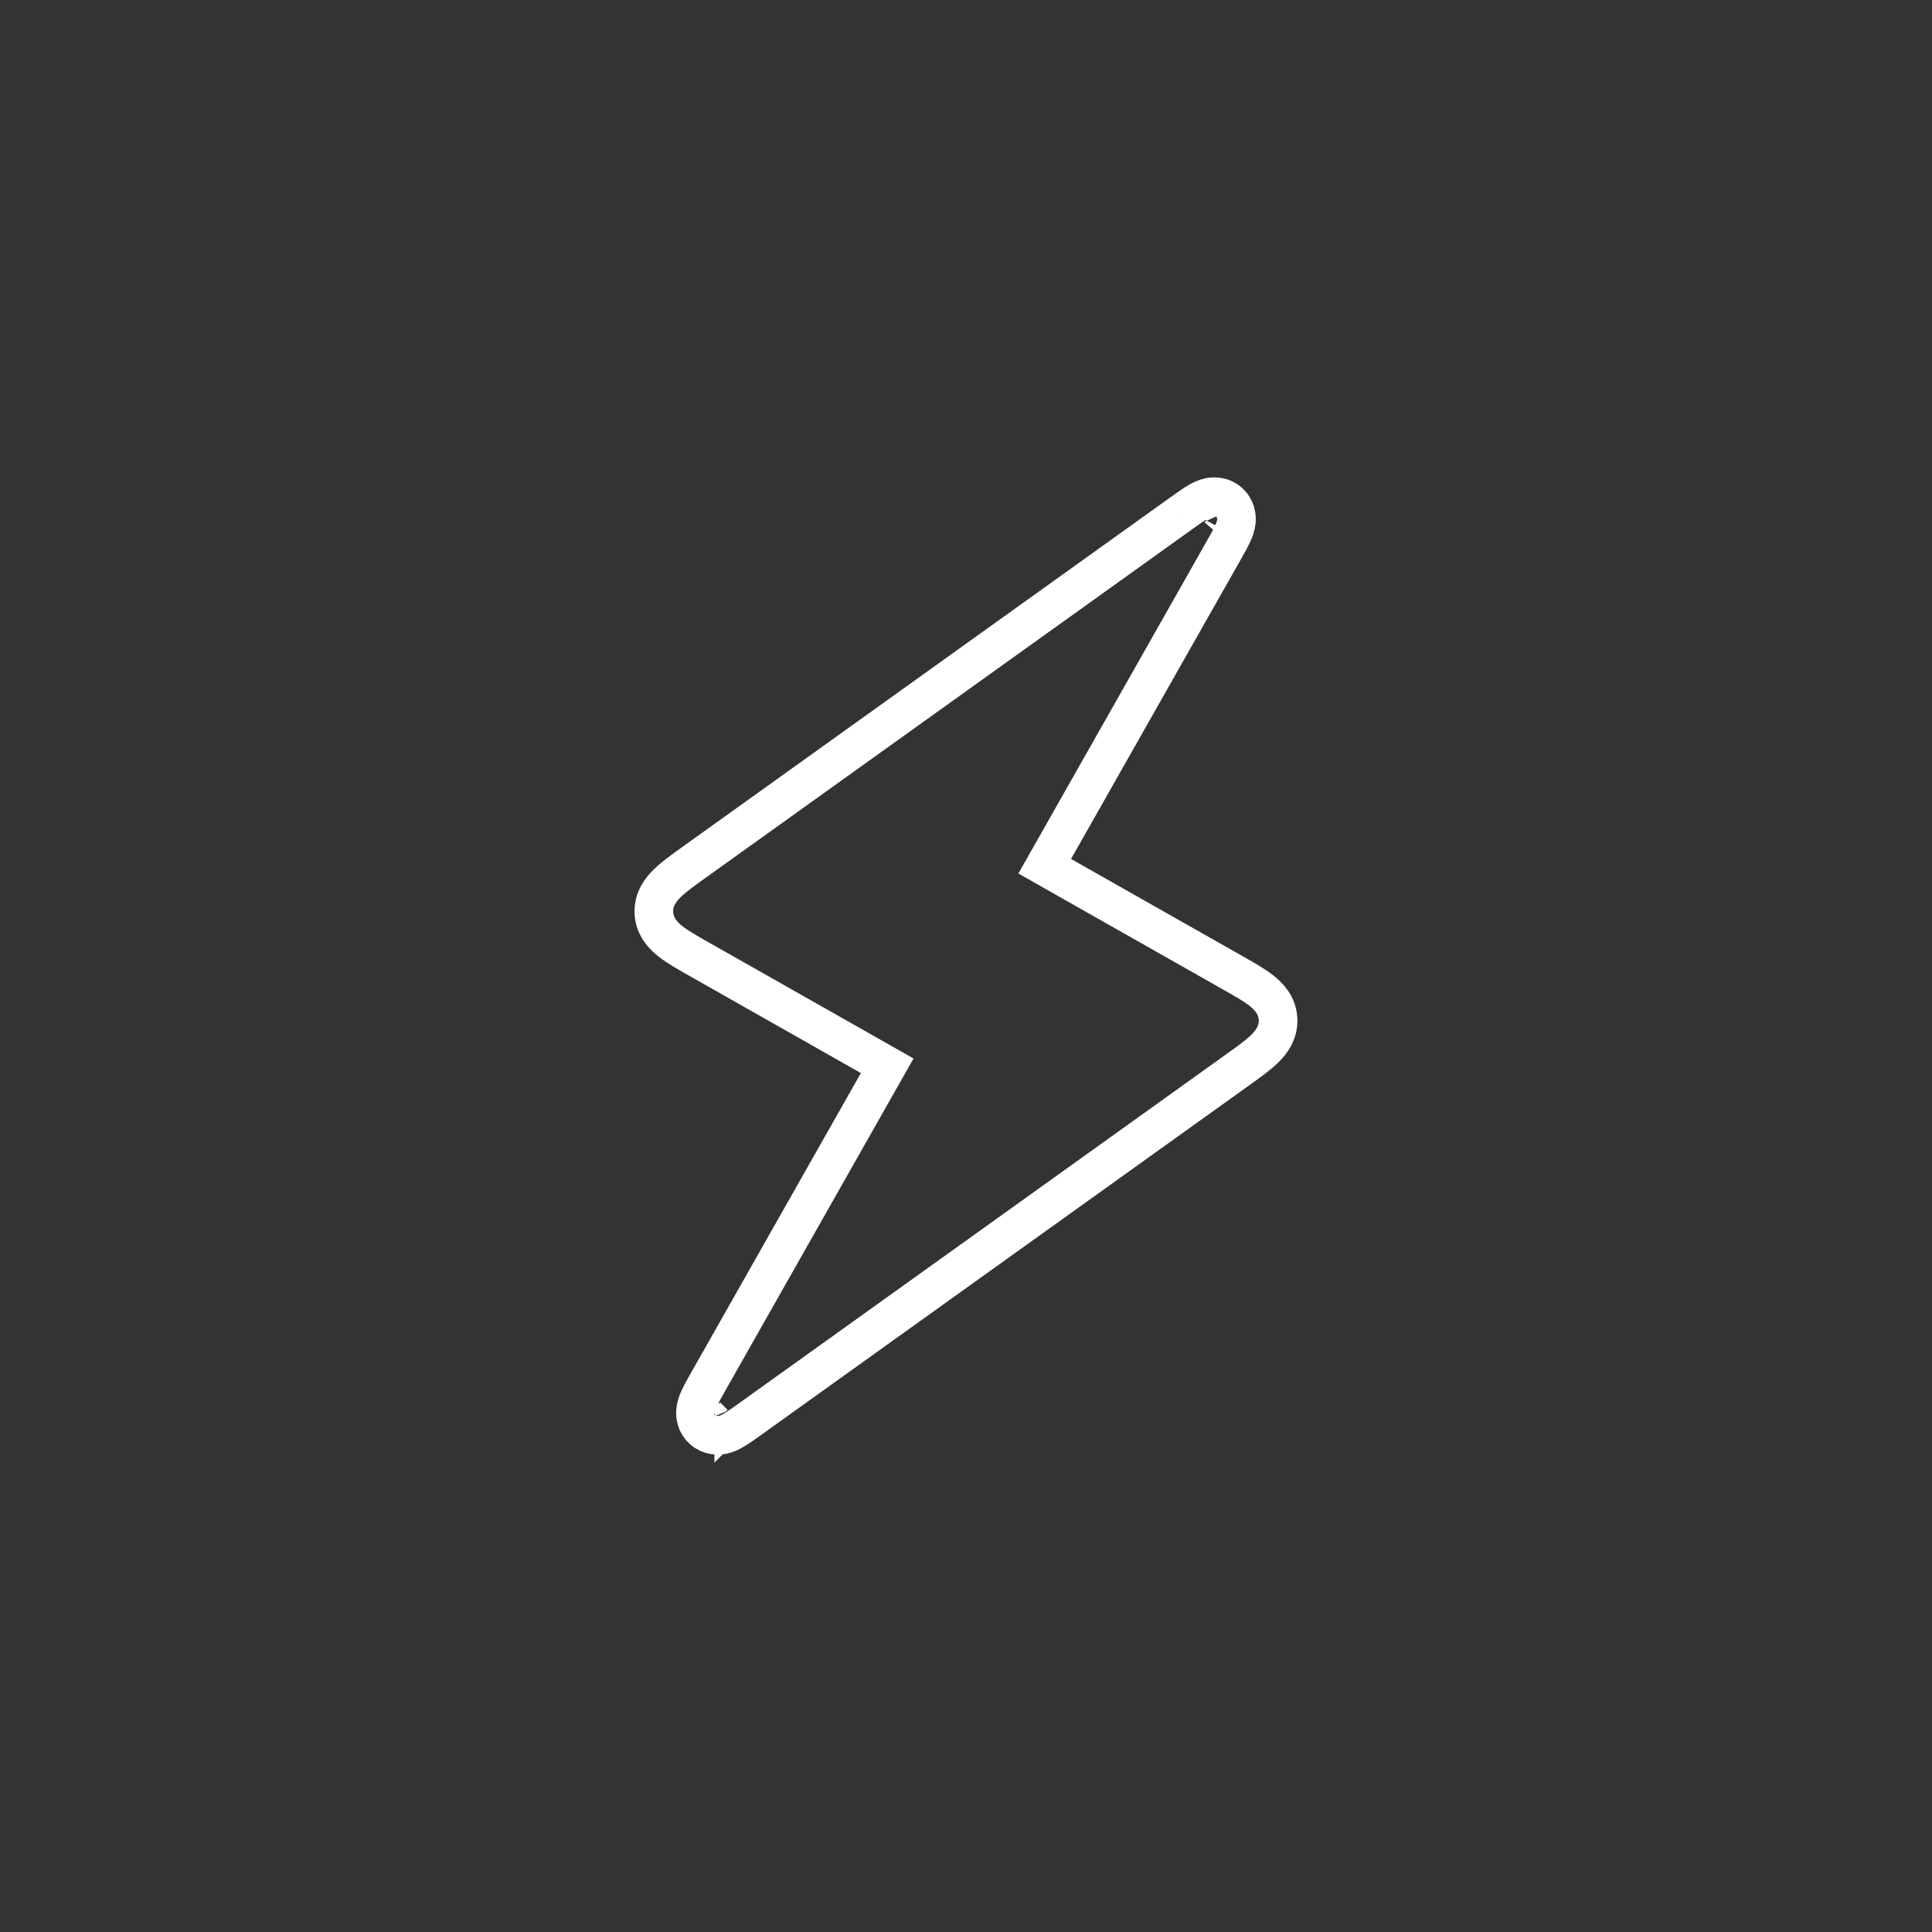 <svg width="100" height="100" viewBox="0 0 100 100" fill="none" xmlns="http://www.w3.org/2000/svg">
<rect x="0" y="0" width="100" height="100" fill="#333333" stroke="none"/>
<path d="M36.218 49.664L45.922 55.164L36.683 71.467L36.657 71.513C36.46 71.861 36.272 72.191 36.16 72.451C36.102 72.583 36.024 72.785 36.003 73.011C35.979 73.263 36.018 73.68 36.375 74C36.731 74.321 37.15 74.316 37.398 74.266C37.621 74.22 37.813 74.121 37.938 74.05C38.185 73.911 38.494 73.689 38.818 73.457L38.861 73.426L64.046 55.385L64.103 55.344C64.627 54.969 65.107 54.625 65.444 54.299C65.805 53.95 66.188 53.445 66.151 52.741C66.114 52.038 65.679 51.576 65.283 51.267C64.914 50.979 64.4 50.688 63.839 50.37L63.779 50.336L54.074 44.836L63.314 28.533L63.34 28.487C63.537 28.14 63.724 27.809 63.837 27.549C63.894 27.417 63.972 27.215 63.994 26.989C64.018 26.737 63.978 26.32 63.622 26C63.265 25.679 62.846 25.684 62.599 25.734C62.376 25.78 62.184 25.879 62.059 25.95C61.811 26.089 61.503 26.311 61.178 26.543L61.135 26.574L35.95 44.615L35.893 44.656C35.37 45.031 34.889 45.375 34.553 45.701C34.192 46.05 33.808 46.555 33.845 47.259C33.883 47.962 34.318 48.424 34.713 48.733C35.082 49.021 35.597 49.312 36.157 49.63L36.218 49.664ZM36.911 72.332C36.911 72.332 36.912 72.331 36.914 72.331C36.912 72.331 36.911 72.332 36.911 72.332ZM37.977 73.291C37.977 73.291 37.977 73.29 37.978 73.288C37.978 73.29 37.977 73.291 37.977 73.291ZM63.086 27.668C63.086 27.668 63.085 27.669 63.083 27.669C63.085 27.669 63.086 27.668 63.086 27.668ZM62.019 26.709C62.019 26.709 62.019 26.71 62.018 26.712C62.019 26.71 62.019 26.709 62.019 26.709Z" stroke="white" stroke-width="2"/>
</svg>
